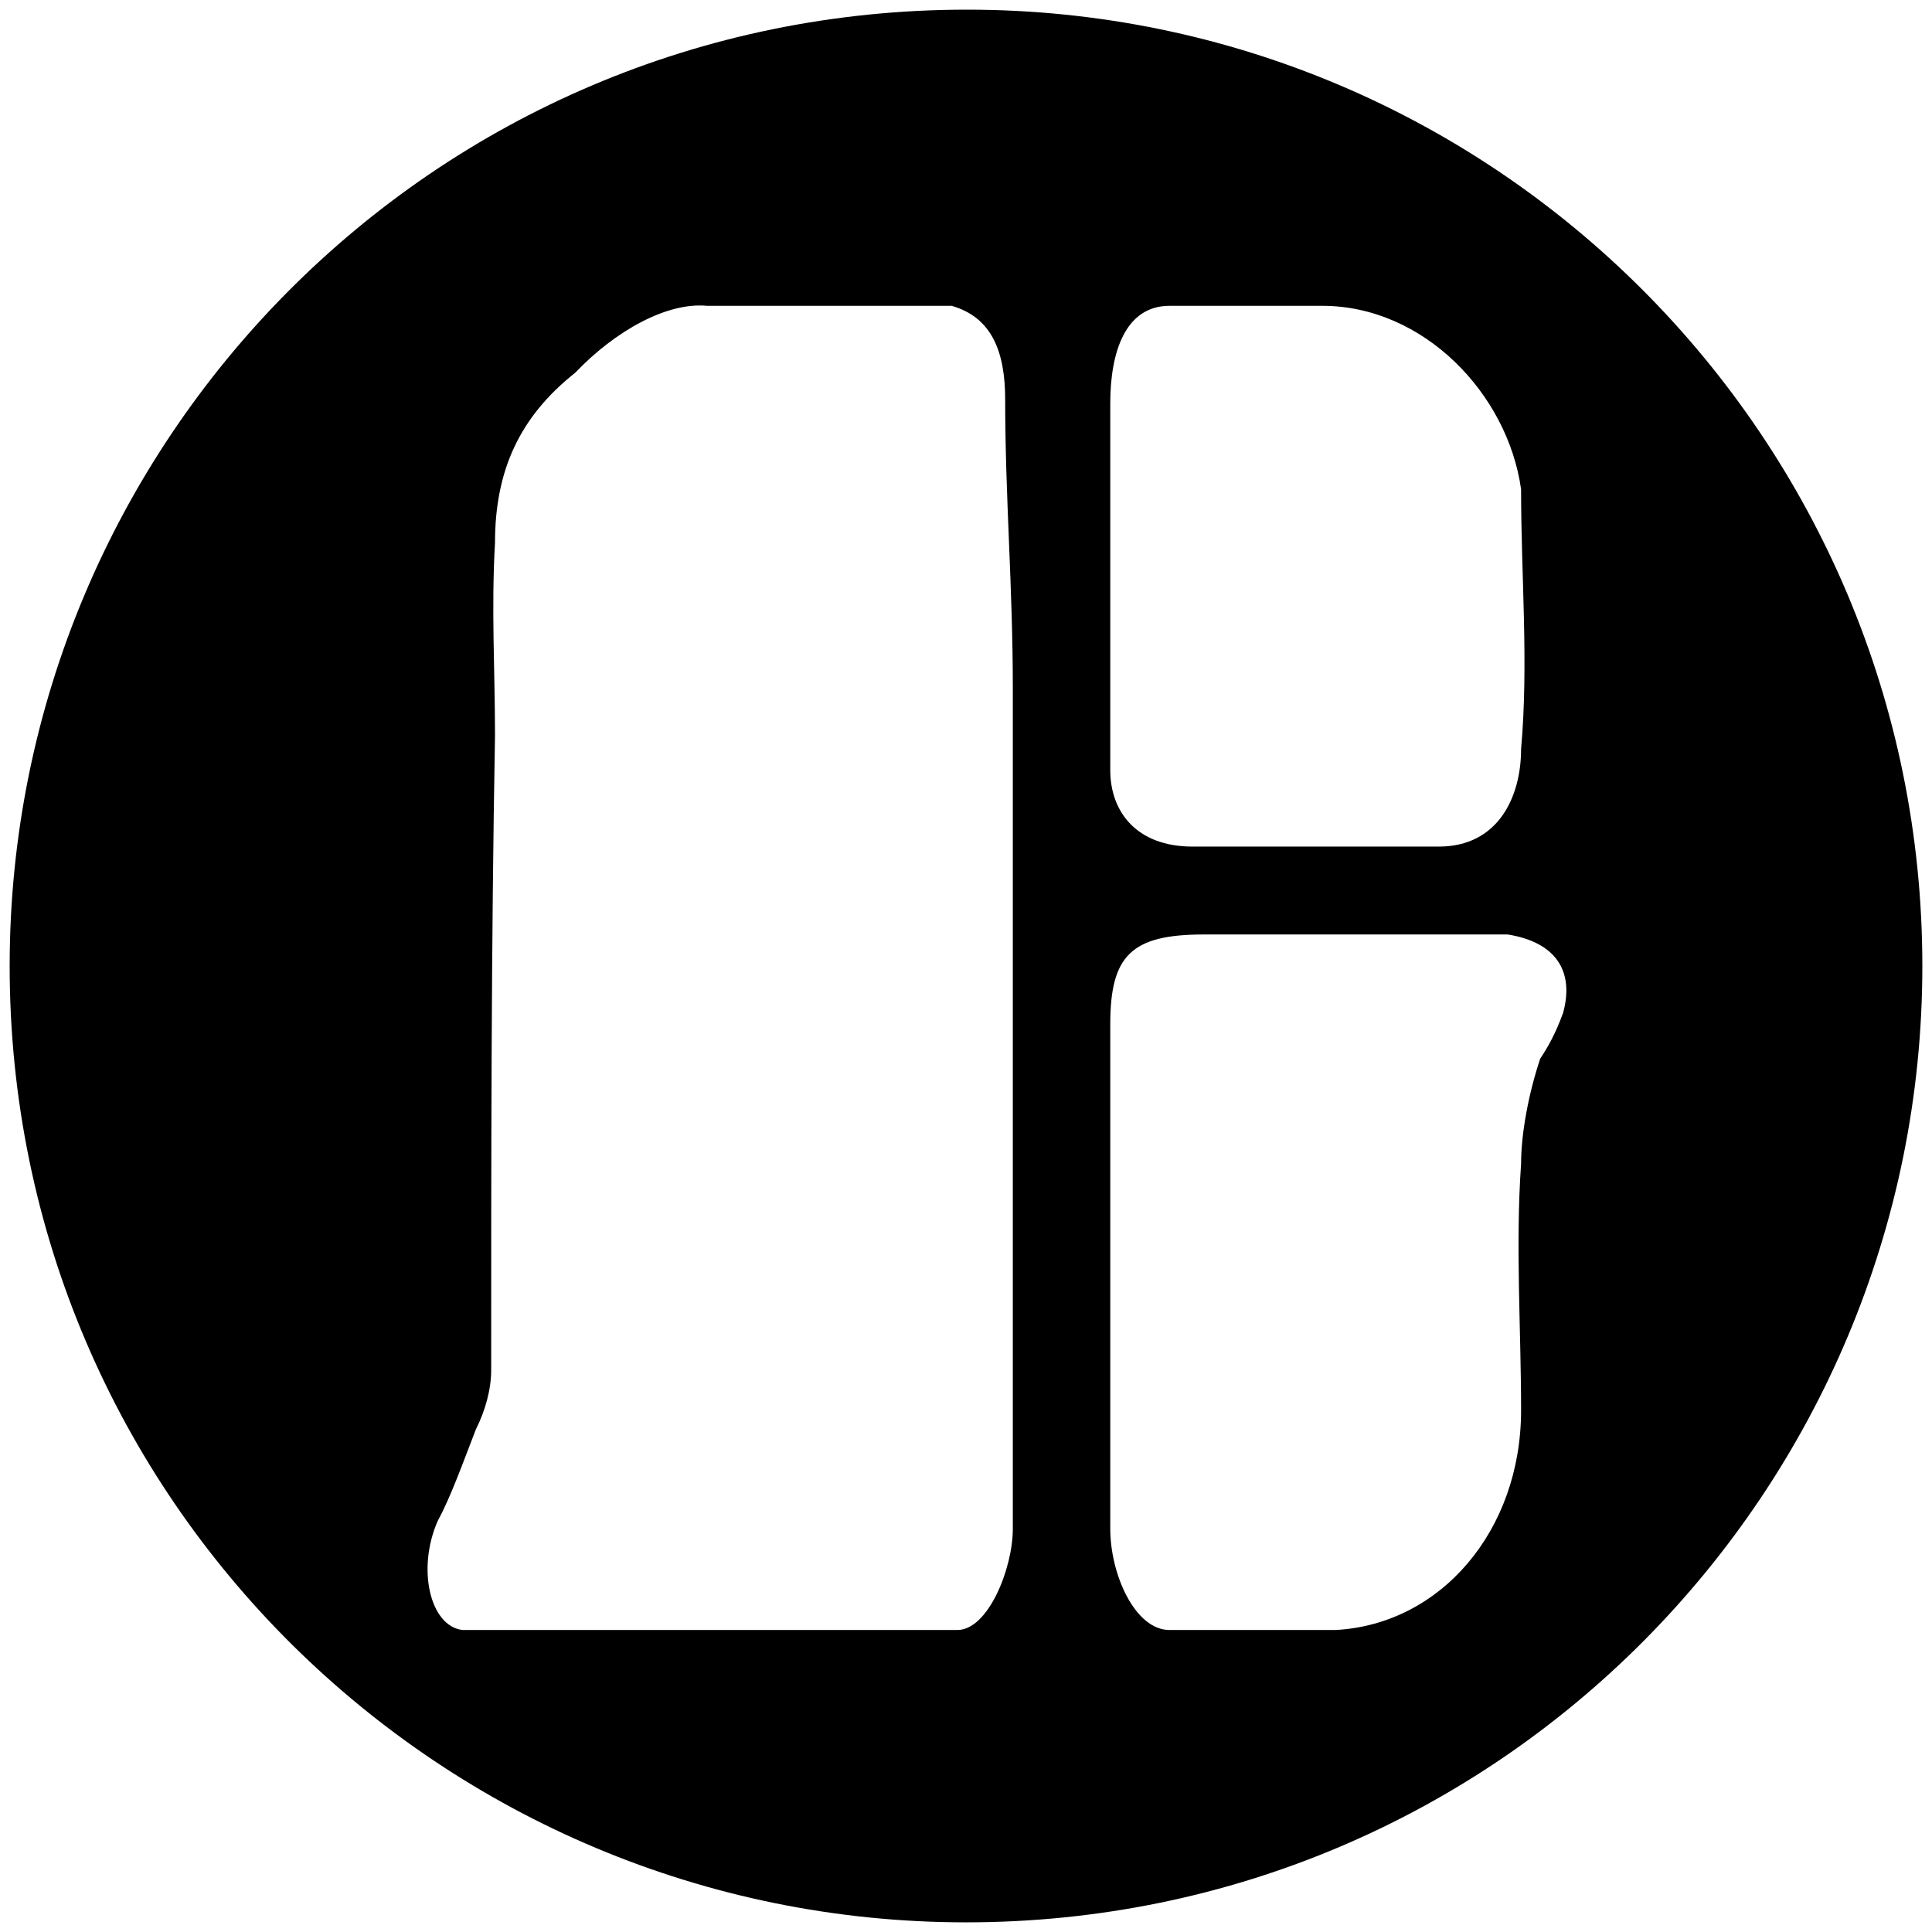 <svg xmlns="http://www.w3.org/2000/svg" width="1000" height="1000">
  <path d="M500.496 5C223.572 5 5 229.506 5 500.002c0 276.43 224.506 495.001 495.002 495.001 276.43 0 495.001-224.506 495.001-495.001C995.003 226.539 773.464 5 500.496 5zM226.54 787.31c6.923-12.857 12.857-29.67 19.78-47.472 4.946-9.89 7.913-20.77 7.913-30.66 0-109.78 0-218.572 1.978-328.353 0-34.615-1.978-65.275 0-99.89 0-37.583 12.857-65.275 41.538-88.022 20.77-21.759 47.473-36.594 68.242-34.616h126.594c20.77 5.934 27.692 23.737 27.692 48.462 0 50.44 3.957 96.923 3.957 149.341v435.166c0 20.77-12.858 52.418-28.682 52.418H239.396c-16.813-1.978-23.736-31.648-12.857-56.374zm348.133 3.956v-261.1c0-35.604 10.88-46.483 48.462-46.483h157.253c24.726 3.956 34.616 18.791 28.682 40.55-3.956 10.879-7.912 17.802-11.869 23.736-5.934 17.802-9.89 38.571-9.89 54.396-2.967 42.527 0 85.055 0 127.582 0 62.308-41.538 110.77-95.934 113.737h-86.044c-17.803 0-30.66-28.681-30.66-52.418zm0-392.638V208.737c0-26.703 7.912-50.44 30.66-50.44h79.12c52.419 0 95.935 45.495 102.858 94.946 0 45.494 3.956 90 0 134.506 0 24.725-11.868 50.44-42.527 50.44H617.2c-28.682 0-42.528-17.803-42.528-39.561z" style="fill:#000;fill-opacity:1;fill-rule:nonzero;stroke:none;"/>
</svg>
